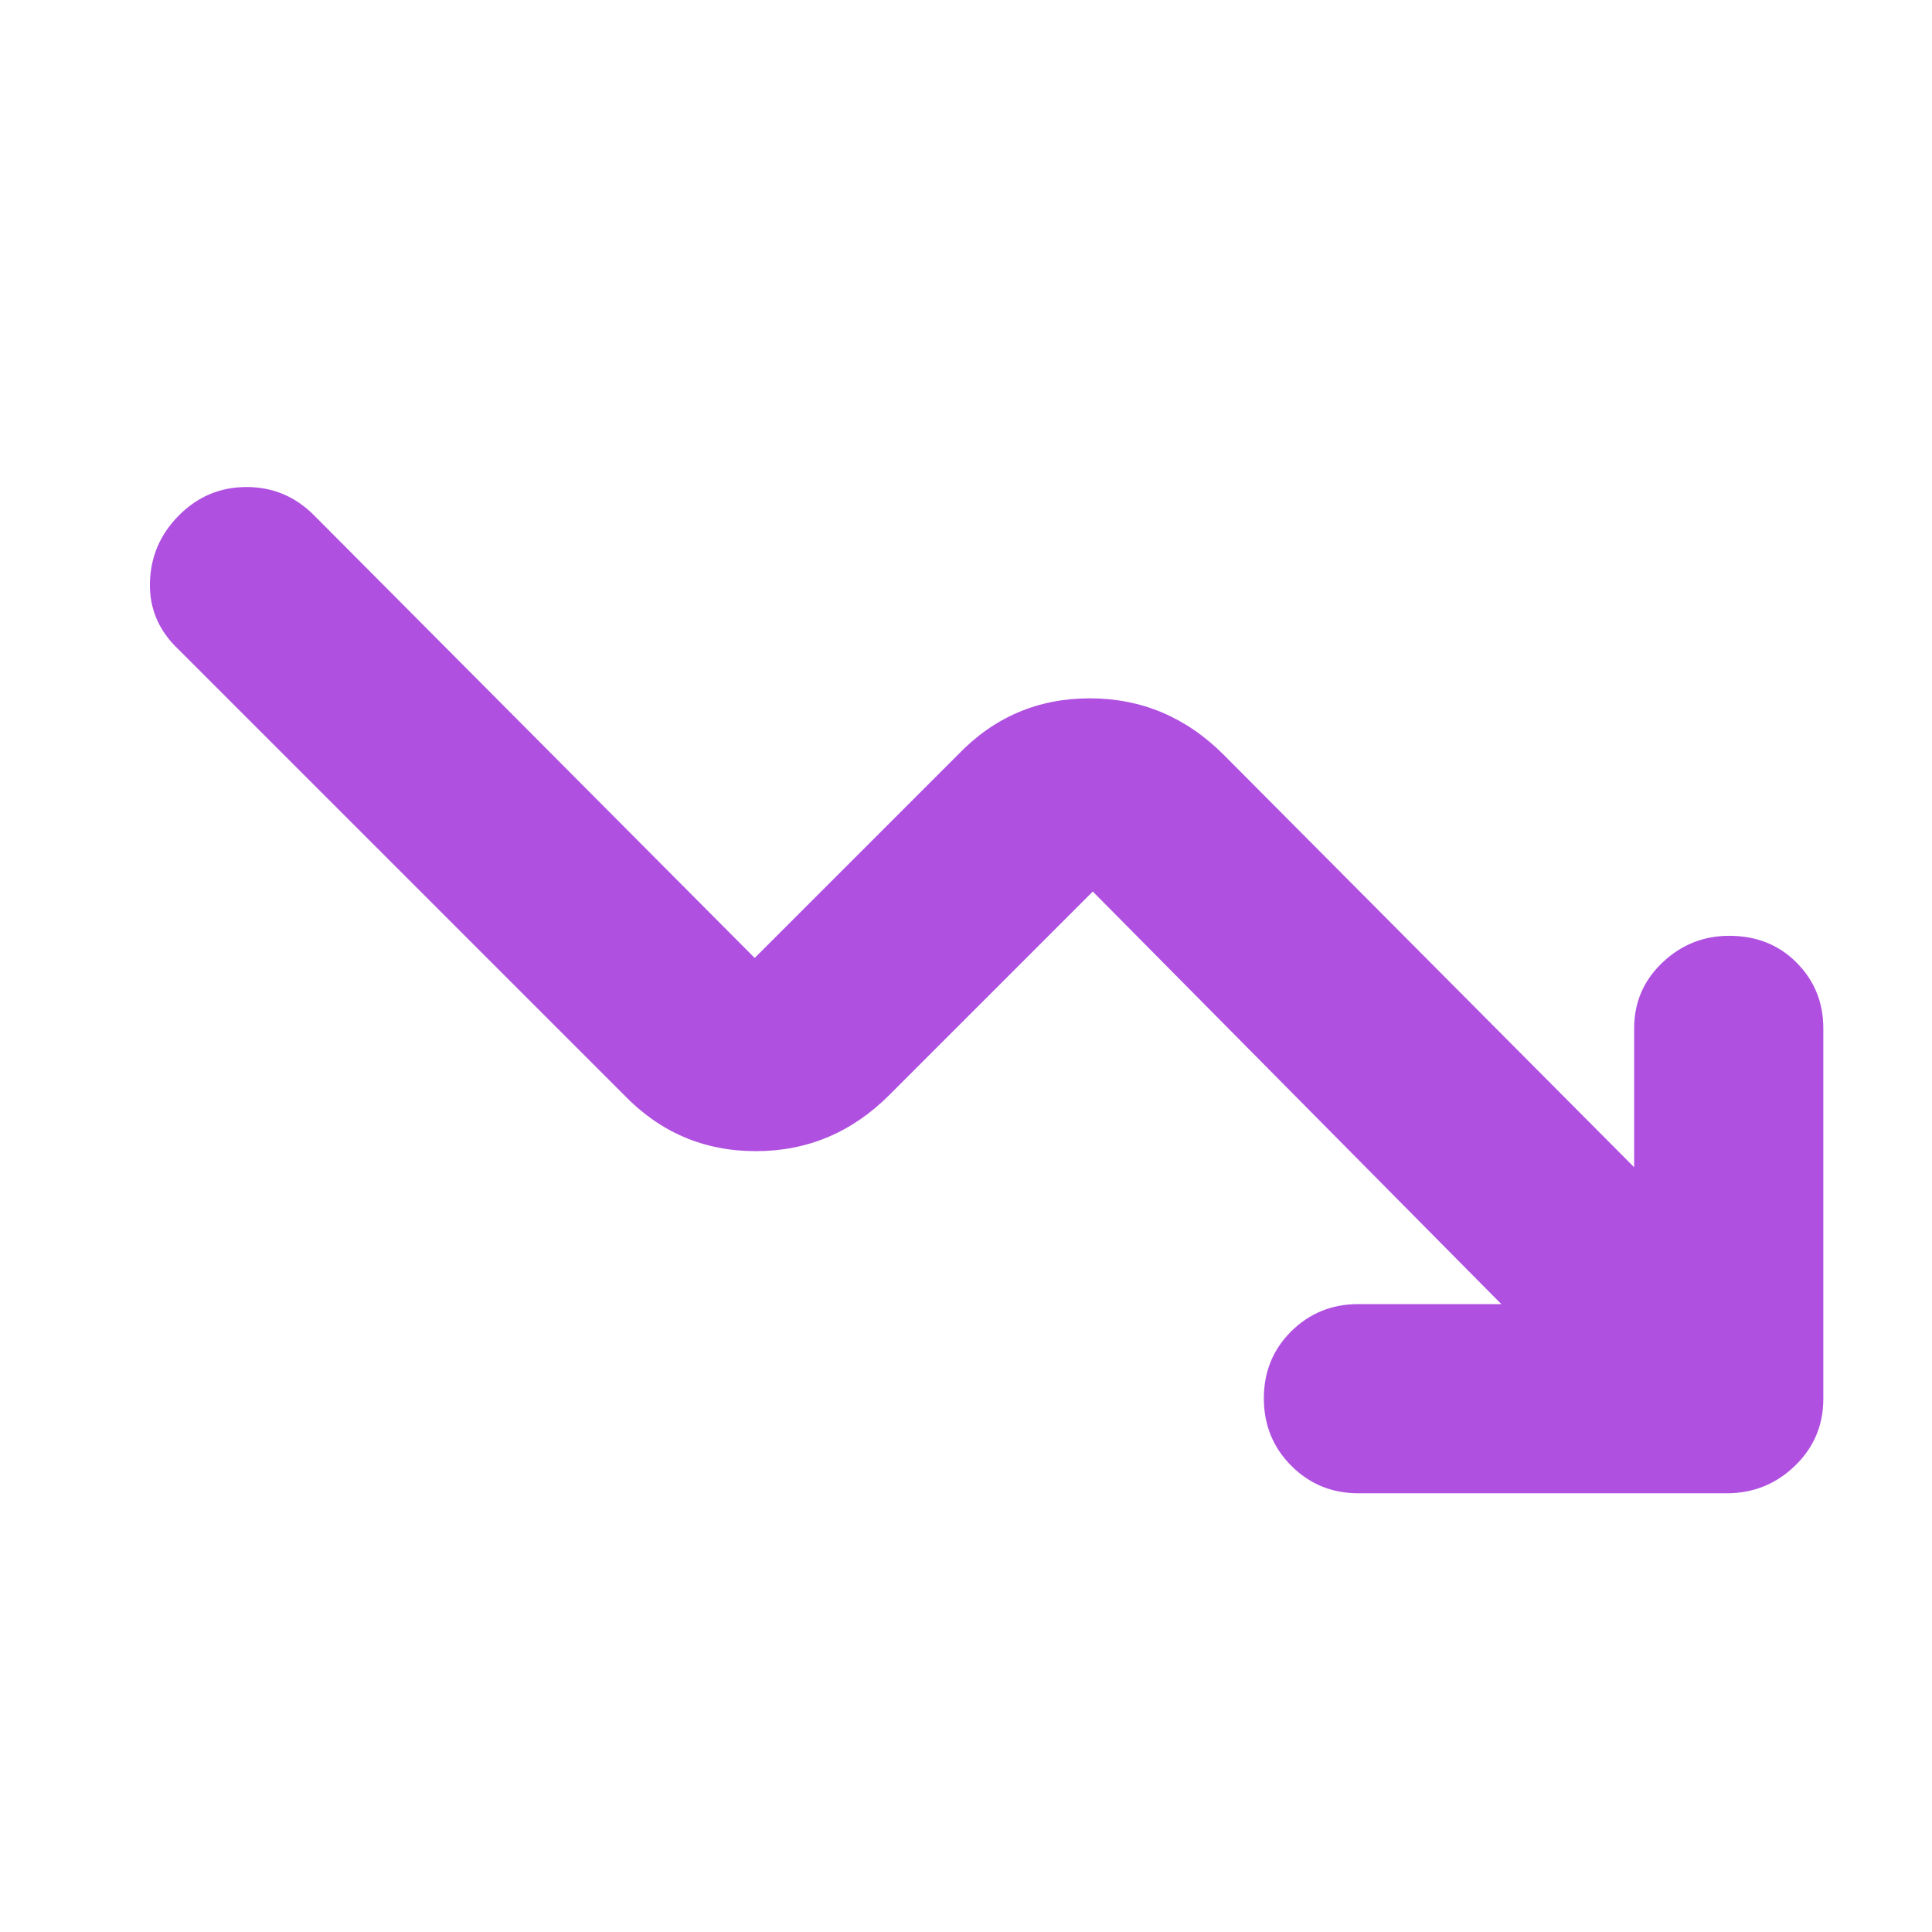 <svg xmlns="http://www.w3.org/2000/svg" height="48" viewBox="0 -960 960 960" width="48"><path fill="rgb(175, 80, 225)" d="M746-312 543-517 442-416q-27.93 28-66.47 28Q337-388 310-416L89-637q-15-14-14.5-33.5T89-704q14-14 33.5-14t33.5 14l219 220 101-101q26.93-28 65.47-28Q580-613 608-585l204 205v-69q0-19.33 14-32.66Q840-495 859.23-495q20.23 0 33.5 13.34Q906-468.33 906-449v184q0 19.75-14.12 33.37Q877.75-218 858-218H675q-19.75 0-33.37-13.68Q628-245.35 628-265.18q0-19.82 13.63-33.32Q655.25-312 675-312h71Z"/></svg>